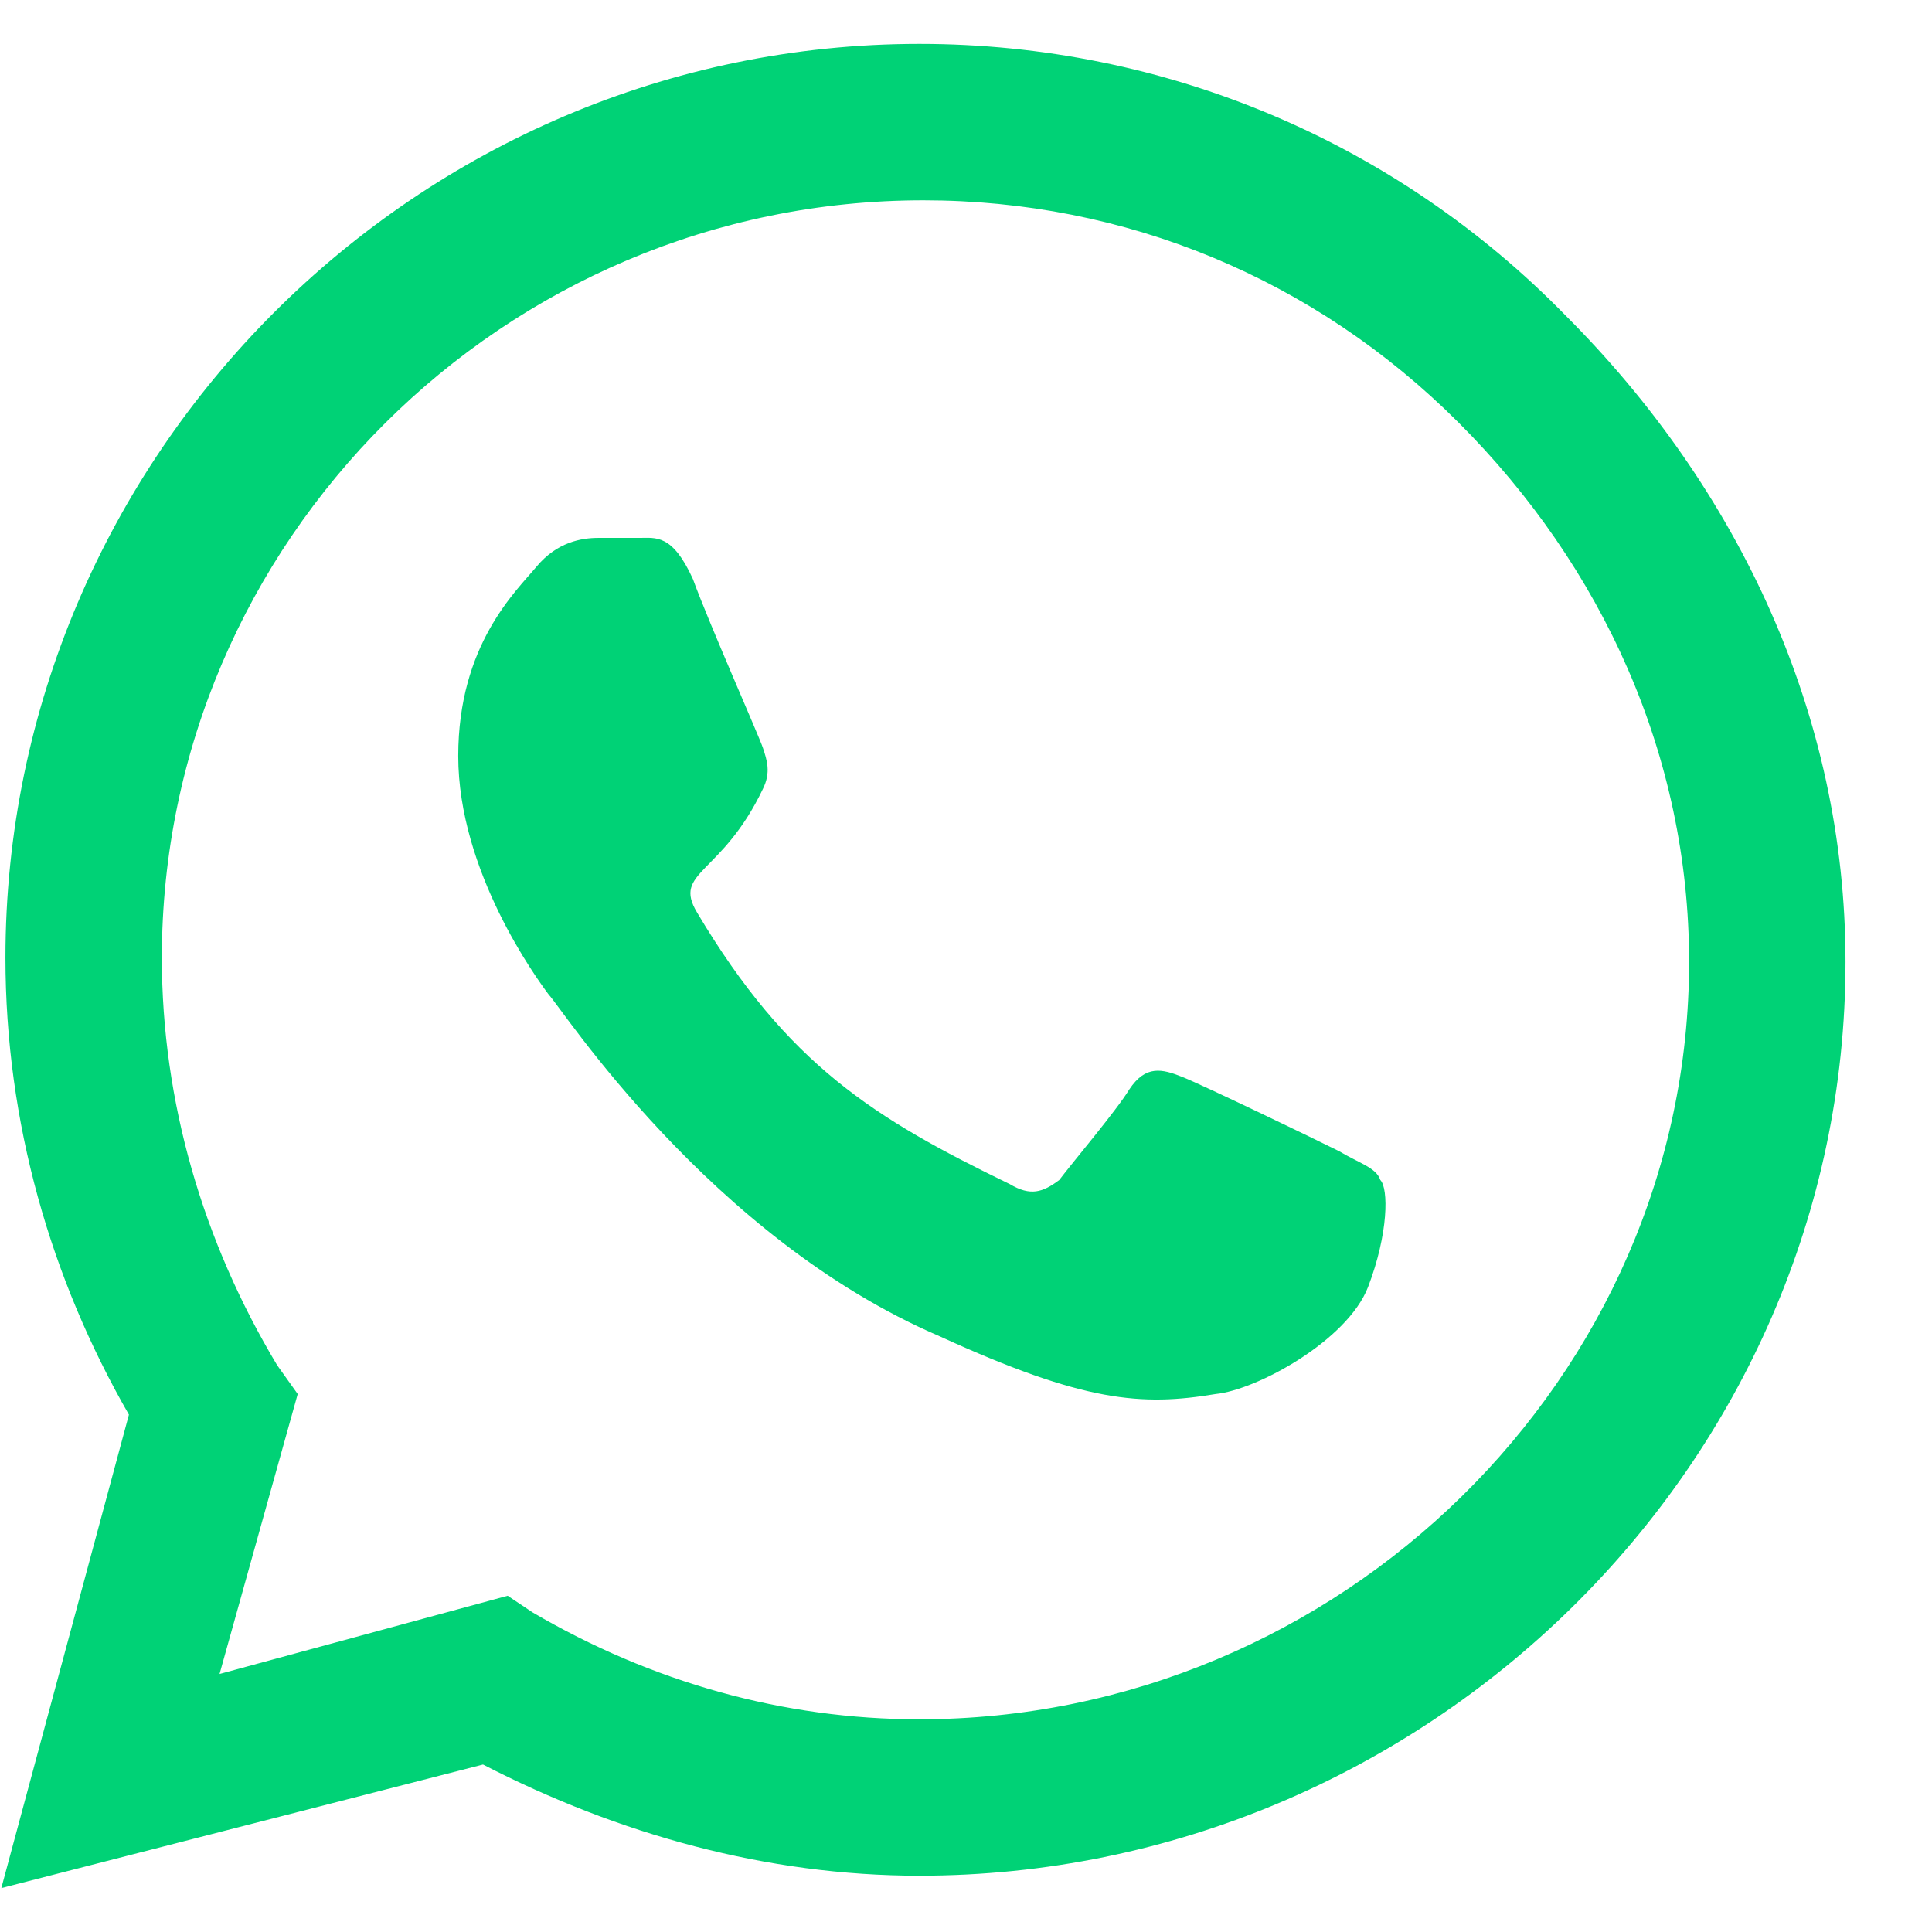 <svg width="22" height="22" viewBox="0 0 22 22" fill="none" xmlns="http://www.w3.org/2000/svg">
<path d="M17.828 3.593C19.796 5.562 21.015 8.14 21.015 10.953C21.015 16.671 16.234 21.359 10.468 21.359C8.734 21.359 7.046 20.89 5.5 20.093L0.015 21.5L1.468 16.109C0.578 14.562 0.062 12.781 0.062 10.906C0.062 5.187 4.75 0.5 10.468 0.5C13.281 0.5 15.906 1.625 17.828 3.593ZM10.468 19.578C15.249 19.578 19.234 15.687 19.234 10.953C19.234 8.609 18.25 6.453 16.609 4.812C14.968 3.171 12.812 2.281 10.515 2.281C5.734 2.281 1.843 6.171 1.843 10.906C1.843 12.546 2.312 14.14 3.156 15.546L3.39 15.874L2.5 19.062L5.781 18.171L6.062 18.359C7.421 19.156 8.921 19.578 10.468 19.578ZM15.249 13.109C15.484 13.249 15.671 13.296 15.718 13.437C15.812 13.531 15.812 14.046 15.578 14.656C15.343 15.265 14.312 15.828 13.843 15.874C12.999 16.015 12.343 15.968 10.703 15.218C8.078 14.093 6.39 11.468 6.25 11.328C6.109 11.14 5.218 9.921 5.218 8.609C5.218 7.343 5.875 6.734 6.109 6.453C6.343 6.171 6.625 6.125 6.812 6.125C6.953 6.125 7.14 6.125 7.281 6.125C7.468 6.125 7.656 6.078 7.89 6.593C8.078 7.109 8.64 8.375 8.687 8.515C8.734 8.656 8.781 8.796 8.687 8.984C8.218 9.968 7.656 9.921 7.937 10.39C8.968 12.124 9.953 12.734 11.499 13.484C11.734 13.624 11.874 13.578 12.062 13.437C12.203 13.249 12.718 12.64 12.859 12.406C13.046 12.124 13.234 12.171 13.468 12.265C13.703 12.359 14.968 12.968 15.249 13.109Z" fill="#00D276"/>
</svg>
